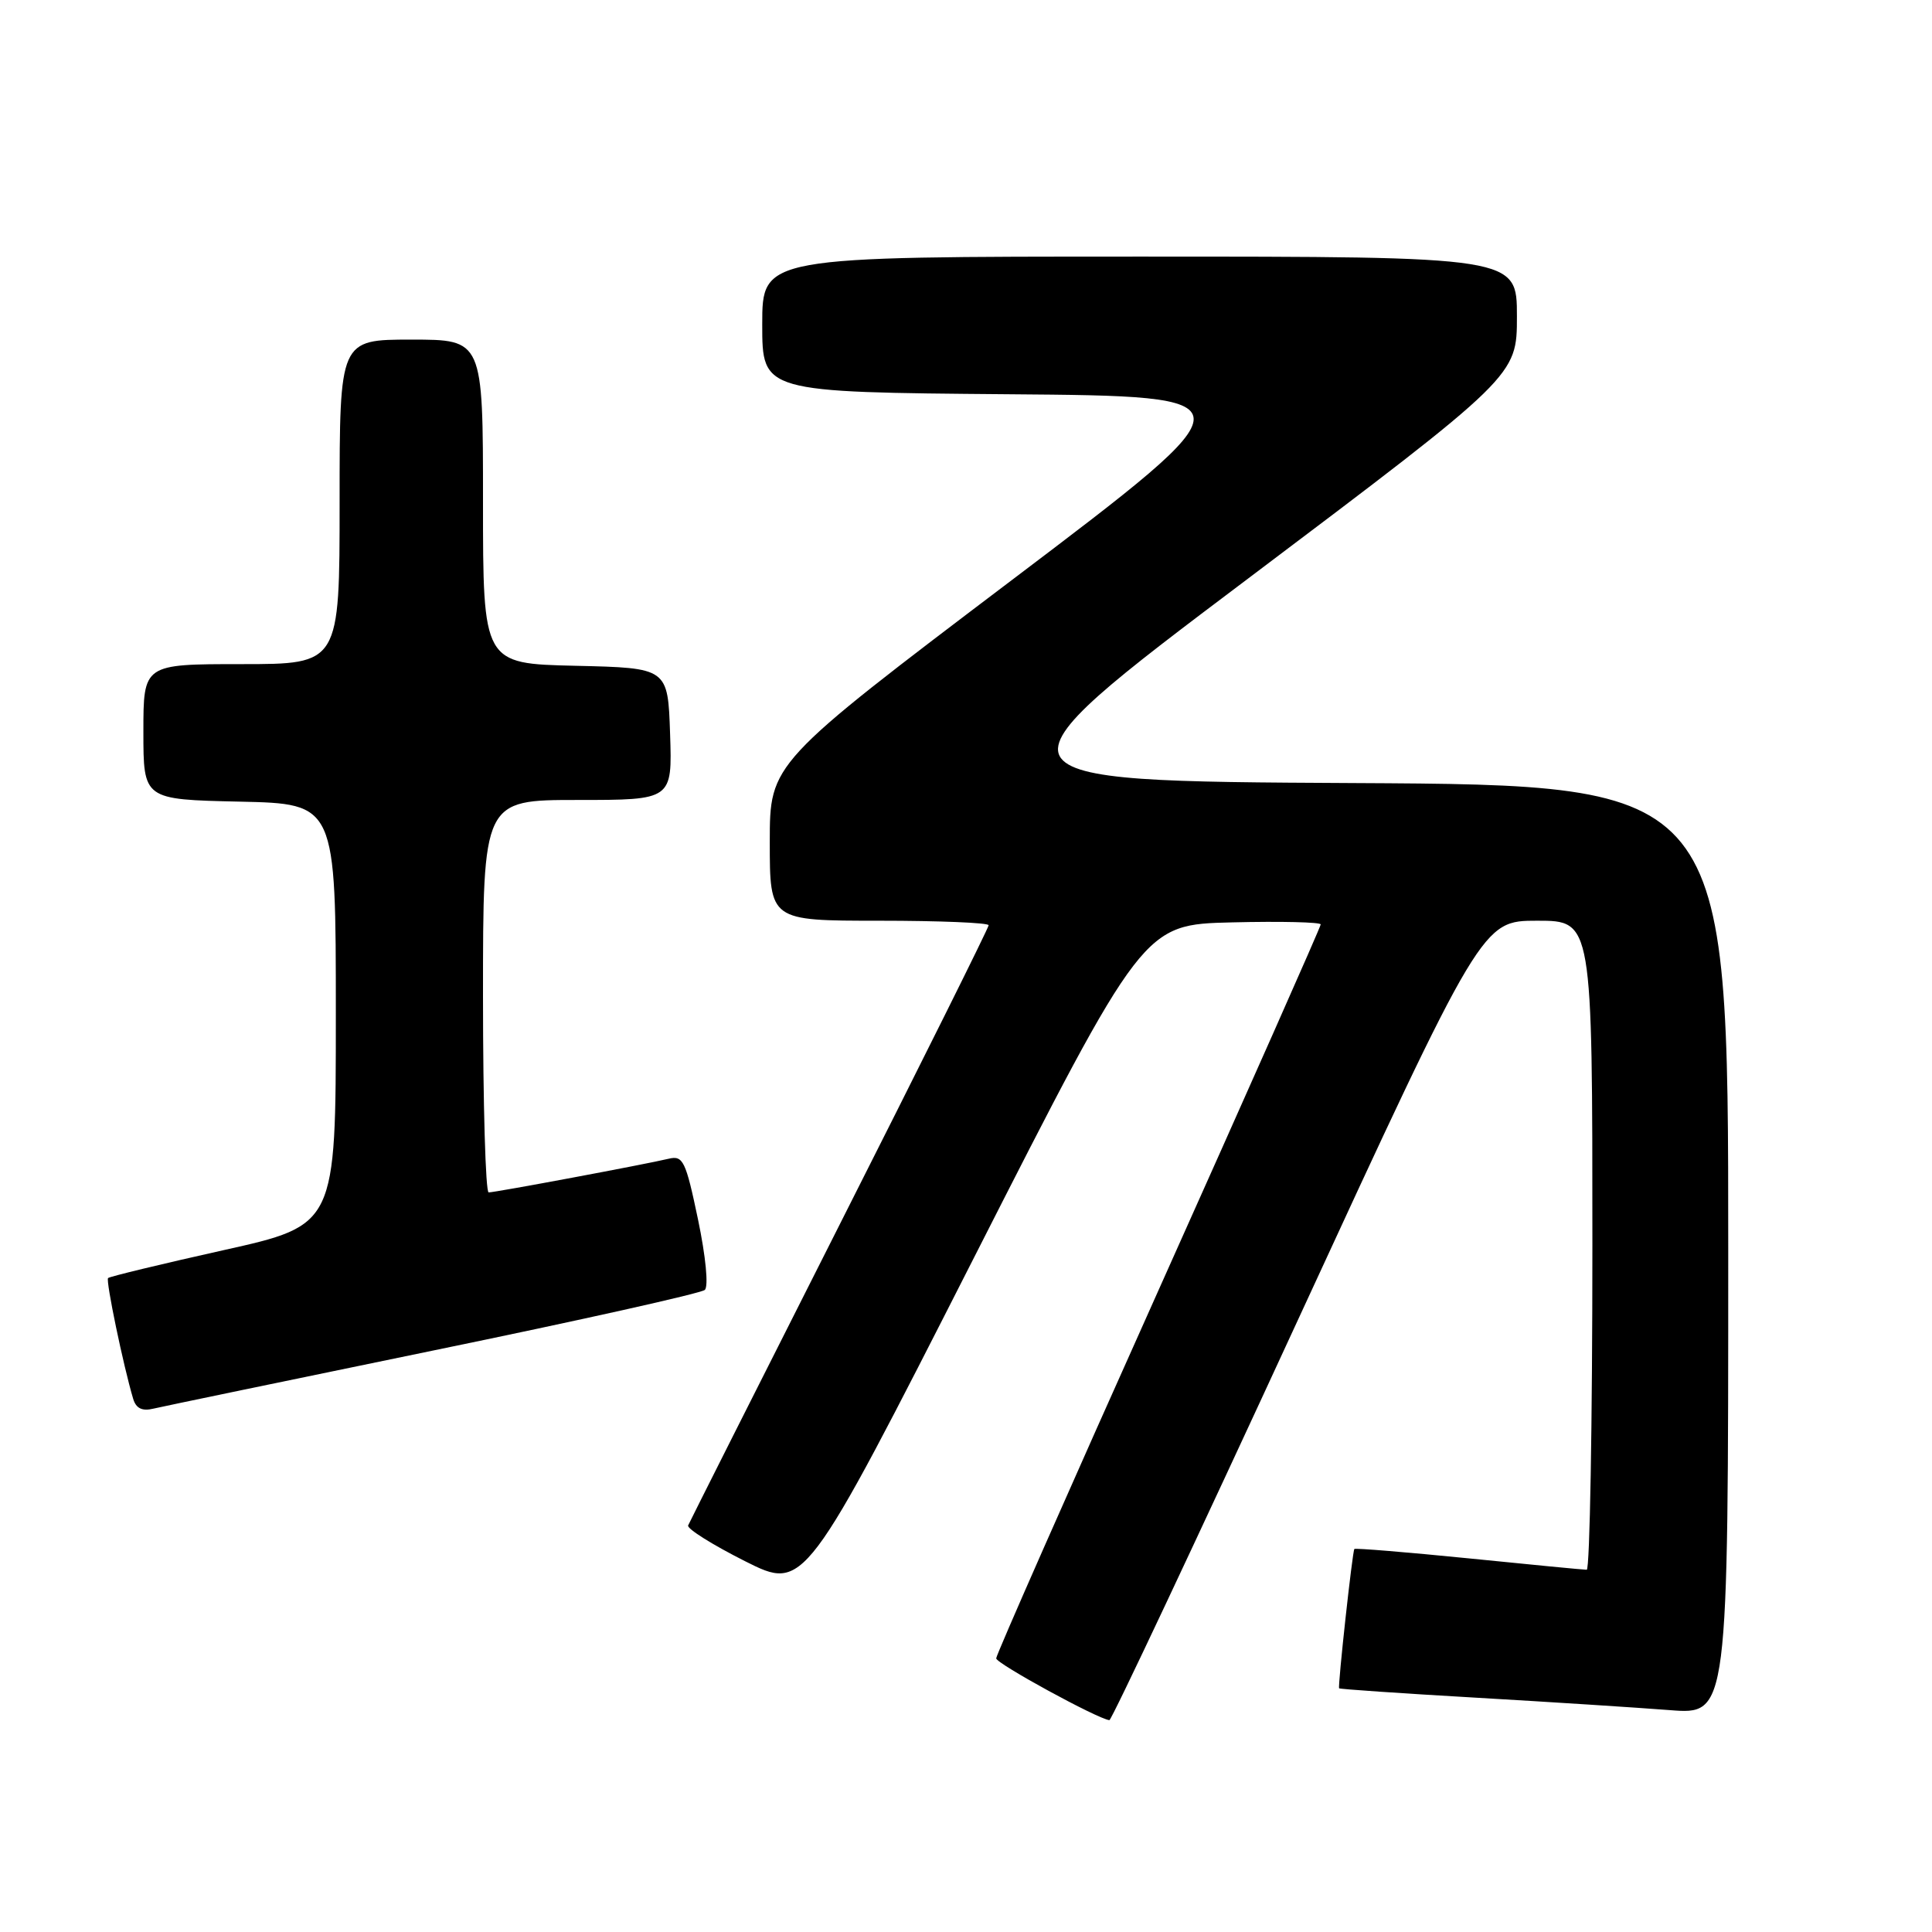<?xml version="1.0" encoding="UTF-8" standalone="no"?>
<!DOCTYPE svg PUBLIC "-//W3C//DTD SVG 1.1//EN" "http://www.w3.org/Graphics/SVG/1.1/DTD/svg11.dtd" >
<svg xmlns="http://www.w3.org/2000/svg" xmlns:xlink="http://www.w3.org/1999/xlink" version="1.1" viewBox="0 0 256 256">
 <g >
 <path fill="currentColor"
d=" M 171.94 174.99 C 196.39 122.00 196.39 122.00 203.69 122.00 C 211.00 122.00 211.00 122.00 211.00 165.00 C 211.00 188.65 210.66 208.00 210.25 208.00 C 209.84 208.00 202.79 207.32 194.59 206.49 C 186.38 205.67 179.58 205.11 179.46 205.25 C 179.20 205.56 177.25 223.42 177.44 223.71 C 177.52 223.82 185.66 224.38 195.54 224.95 C 205.42 225.52 216.99 226.27 221.25 226.60 C 229.00 227.21 229.00 227.21 229.00 165.61 C 229.00 104.02 229.00 104.02 179.38 103.76 C 129.75 103.50 129.75 103.50 165.38 76.66 C 201.00 49.81 201.00 49.81 201.00 41.91 C 201.00 34.00 201.00 34.00 151.00 34.00 C 101.00 34.00 101.00 34.00 101.00 42.99 C 101.00 51.97 101.00 51.97 133.63 52.24 C 166.26 52.50 166.26 52.50 134.13 76.82 C 102.00 101.15 102.00 101.15 102.00 111.57 C 102.00 122.00 102.00 122.00 116.50 122.00 C 124.47 122.00 131.00 122.27 131.00 122.60 C 131.00 122.93 122.11 140.79 111.25 162.28 C 100.39 183.77 91.36 201.71 91.18 202.13 C 91.01 202.56 94.40 204.69 98.73 206.87 C 106.60 210.82 106.60 210.82 129.05 166.66 C 151.50 122.50 151.50 122.50 163.25 122.22 C 169.71 122.06 175.00 122.19 175.00 122.49 C 175.00 122.80 165.32 144.61 153.50 170.98 C 141.68 197.34 132.00 219.28 132.00 219.74 C 132.00 220.43 145.47 227.78 147.00 227.93 C 147.28 227.95 158.50 204.13 171.94 174.99 Z  M 57.50 178.93 C 76.75 174.97 92.90 171.37 93.39 170.92 C 93.90 170.46 93.52 166.51 92.49 161.58 C 90.86 153.80 90.51 153.08 88.60 153.54 C 85.50 154.28 65.63 158.00 64.75 158.00 C 64.34 158.00 64.00 146.30 64.00 132.00 C 64.00 106.00 64.00 106.00 76.54 106.00 C 89.08 106.00 89.08 106.00 88.79 97.25 C 88.50 88.50 88.50 88.50 76.25 88.22 C 64.00 87.94 64.00 87.94 64.00 66.47 C 64.00 45.00 64.00 45.00 54.50 45.00 C 45.00 45.00 45.00 45.00 45.00 66.50 C 45.00 88.00 45.00 88.00 32.00 88.00 C 19.00 88.00 19.00 88.00 19.00 96.97 C 19.00 105.94 19.00 105.94 31.75 106.22 C 44.50 106.50 44.50 106.50 44.50 134.42 C 44.50 162.34 44.50 162.34 29.59 165.66 C 21.39 167.49 14.52 169.15 14.32 169.35 C 13.99 169.67 16.34 180.97 17.64 185.33 C 18.02 186.62 18.83 187.02 20.34 186.65 C 21.53 186.37 38.25 182.90 57.50 178.93 Z "/>
</g>
</svg>
